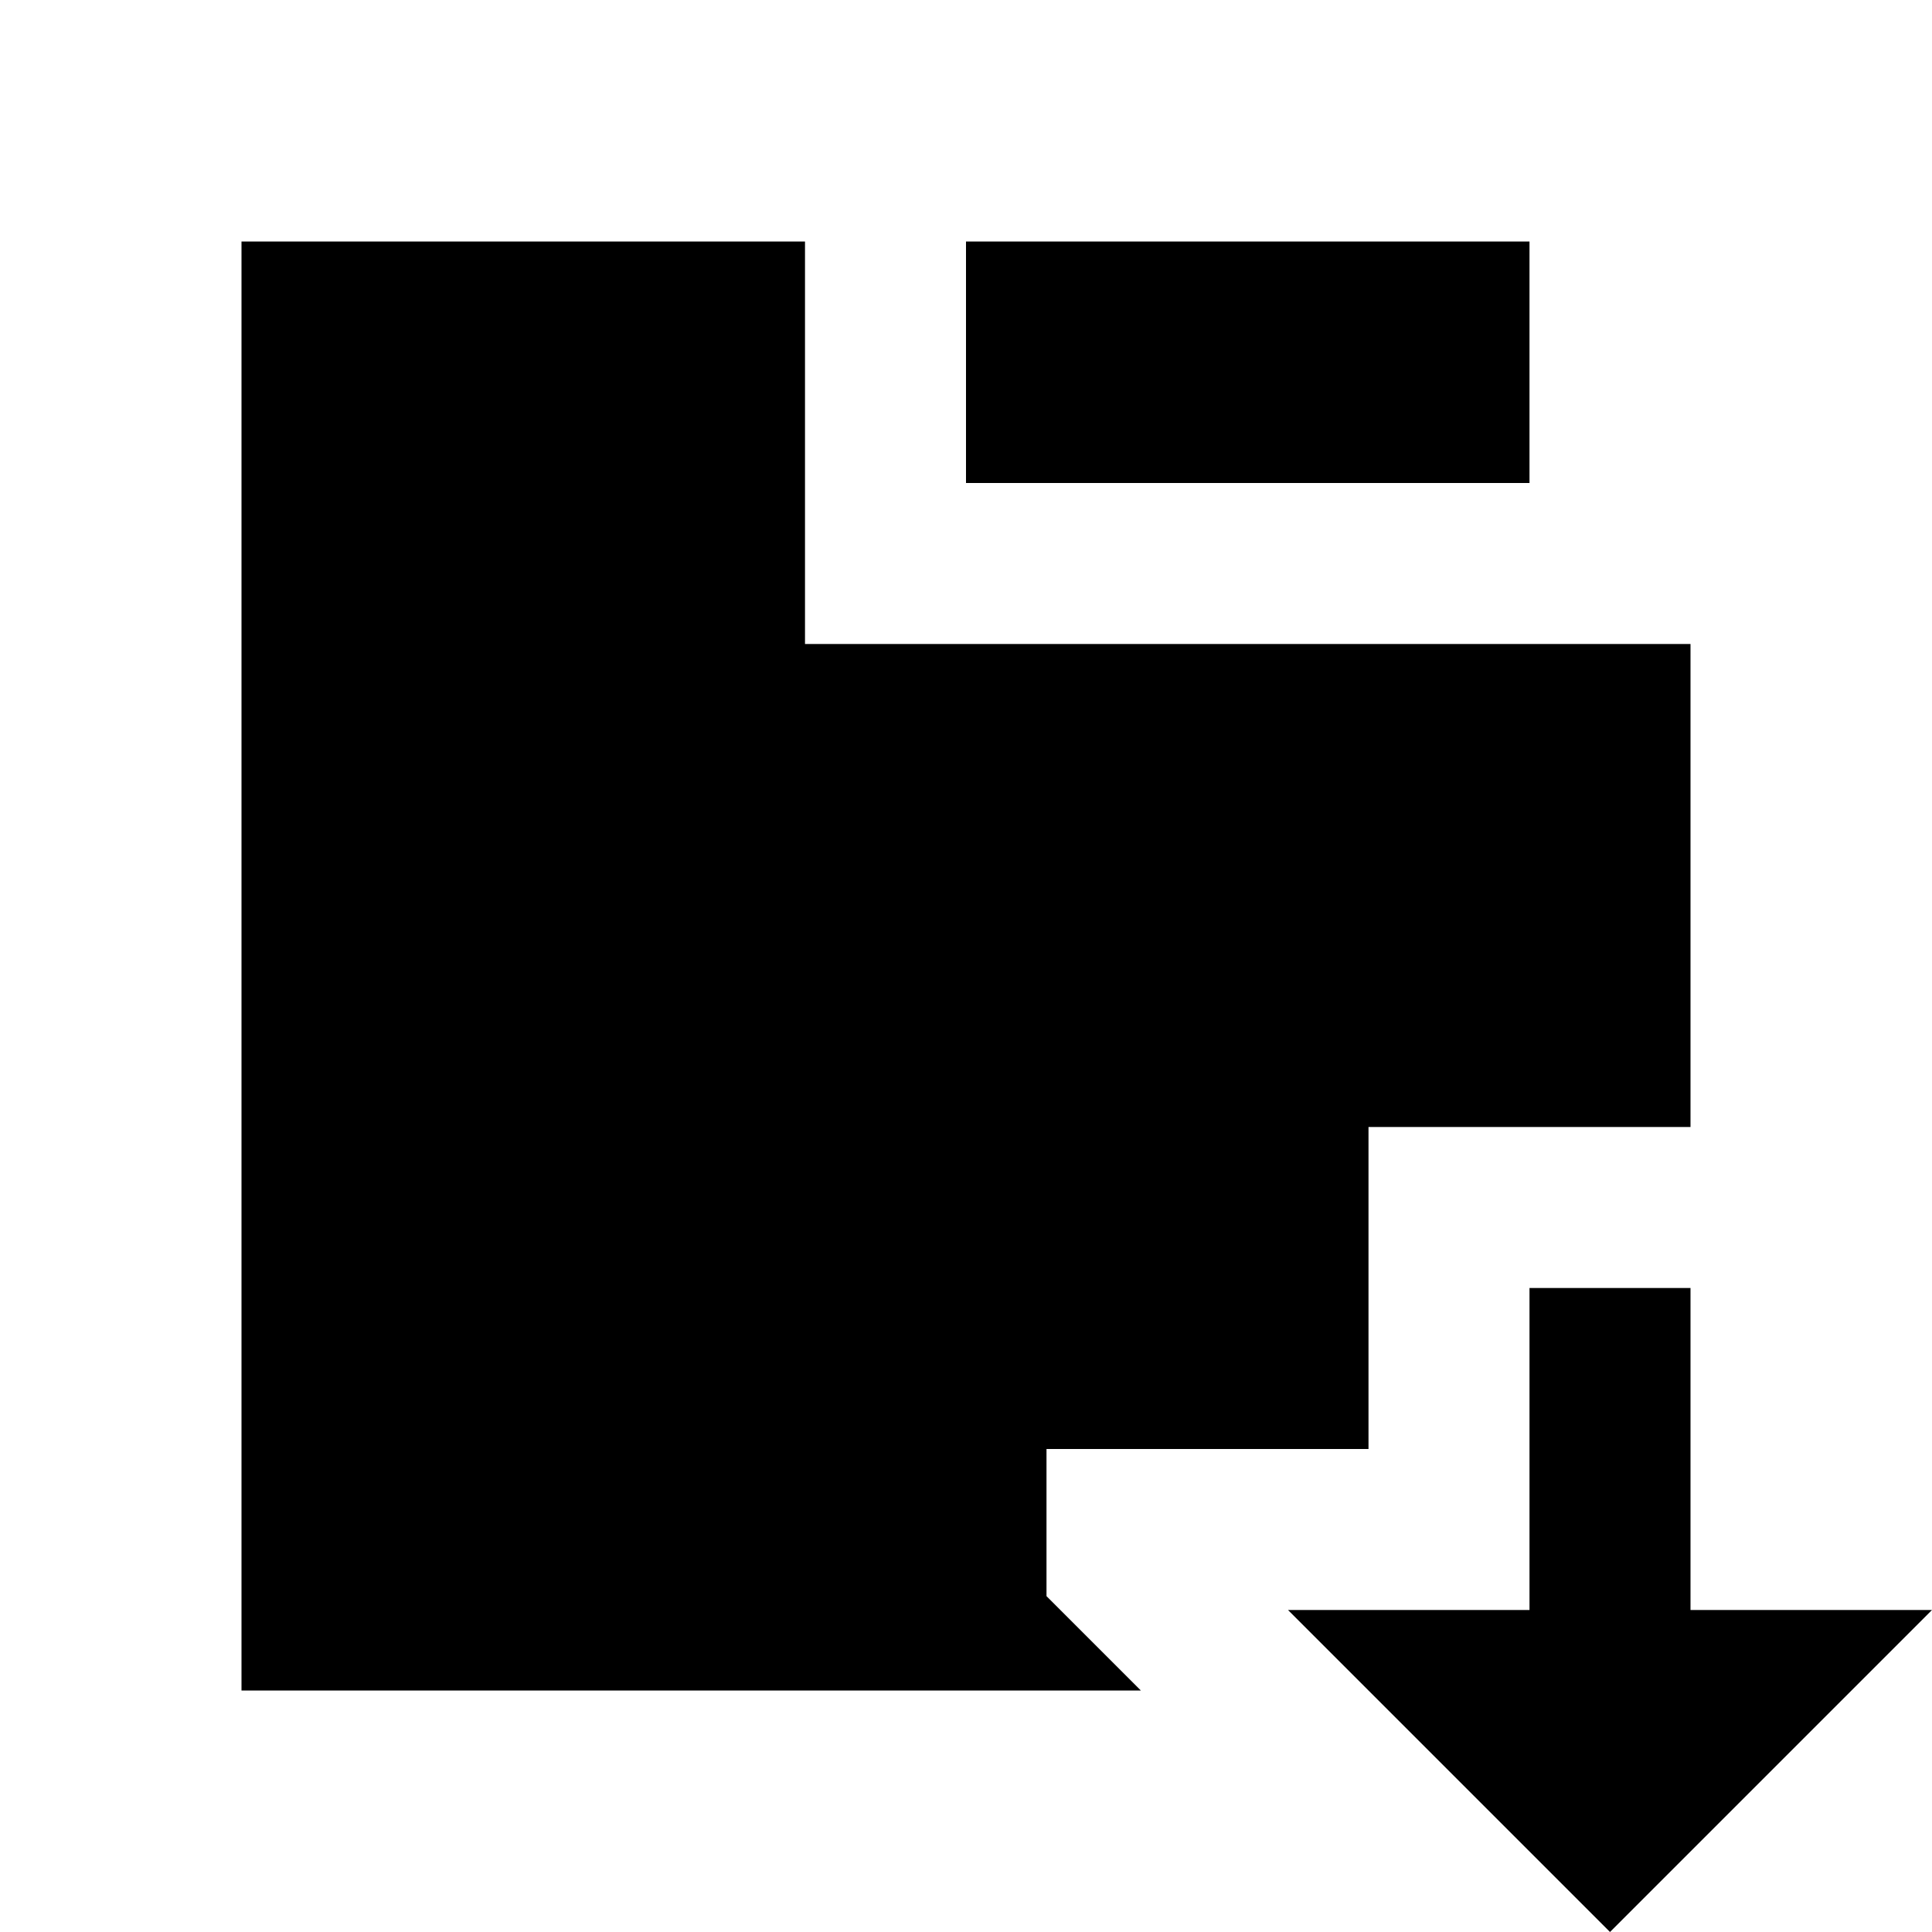 <?xml version="1.0"?>
<svg xmlns="http://www.w3.org/2000/svg" viewBox="0 0 24 24">
    <path d="M 3 3 L 3 8 L 3 9 L 3 21 L 14.172 21 L 13 19.828 L 13 18 L 17 18 L 17 14 L 21 14 L 21 8 L 10 8 L 10 3 L 3 3 z M 12 3 L 12 6 L 19 6 L 19 3 L 12 3 z M 19 16 L 19 20 L 16 20 L 20 24 L 24 20 L 21 20 L 21 16 L 19 16 z"/>
</svg>
